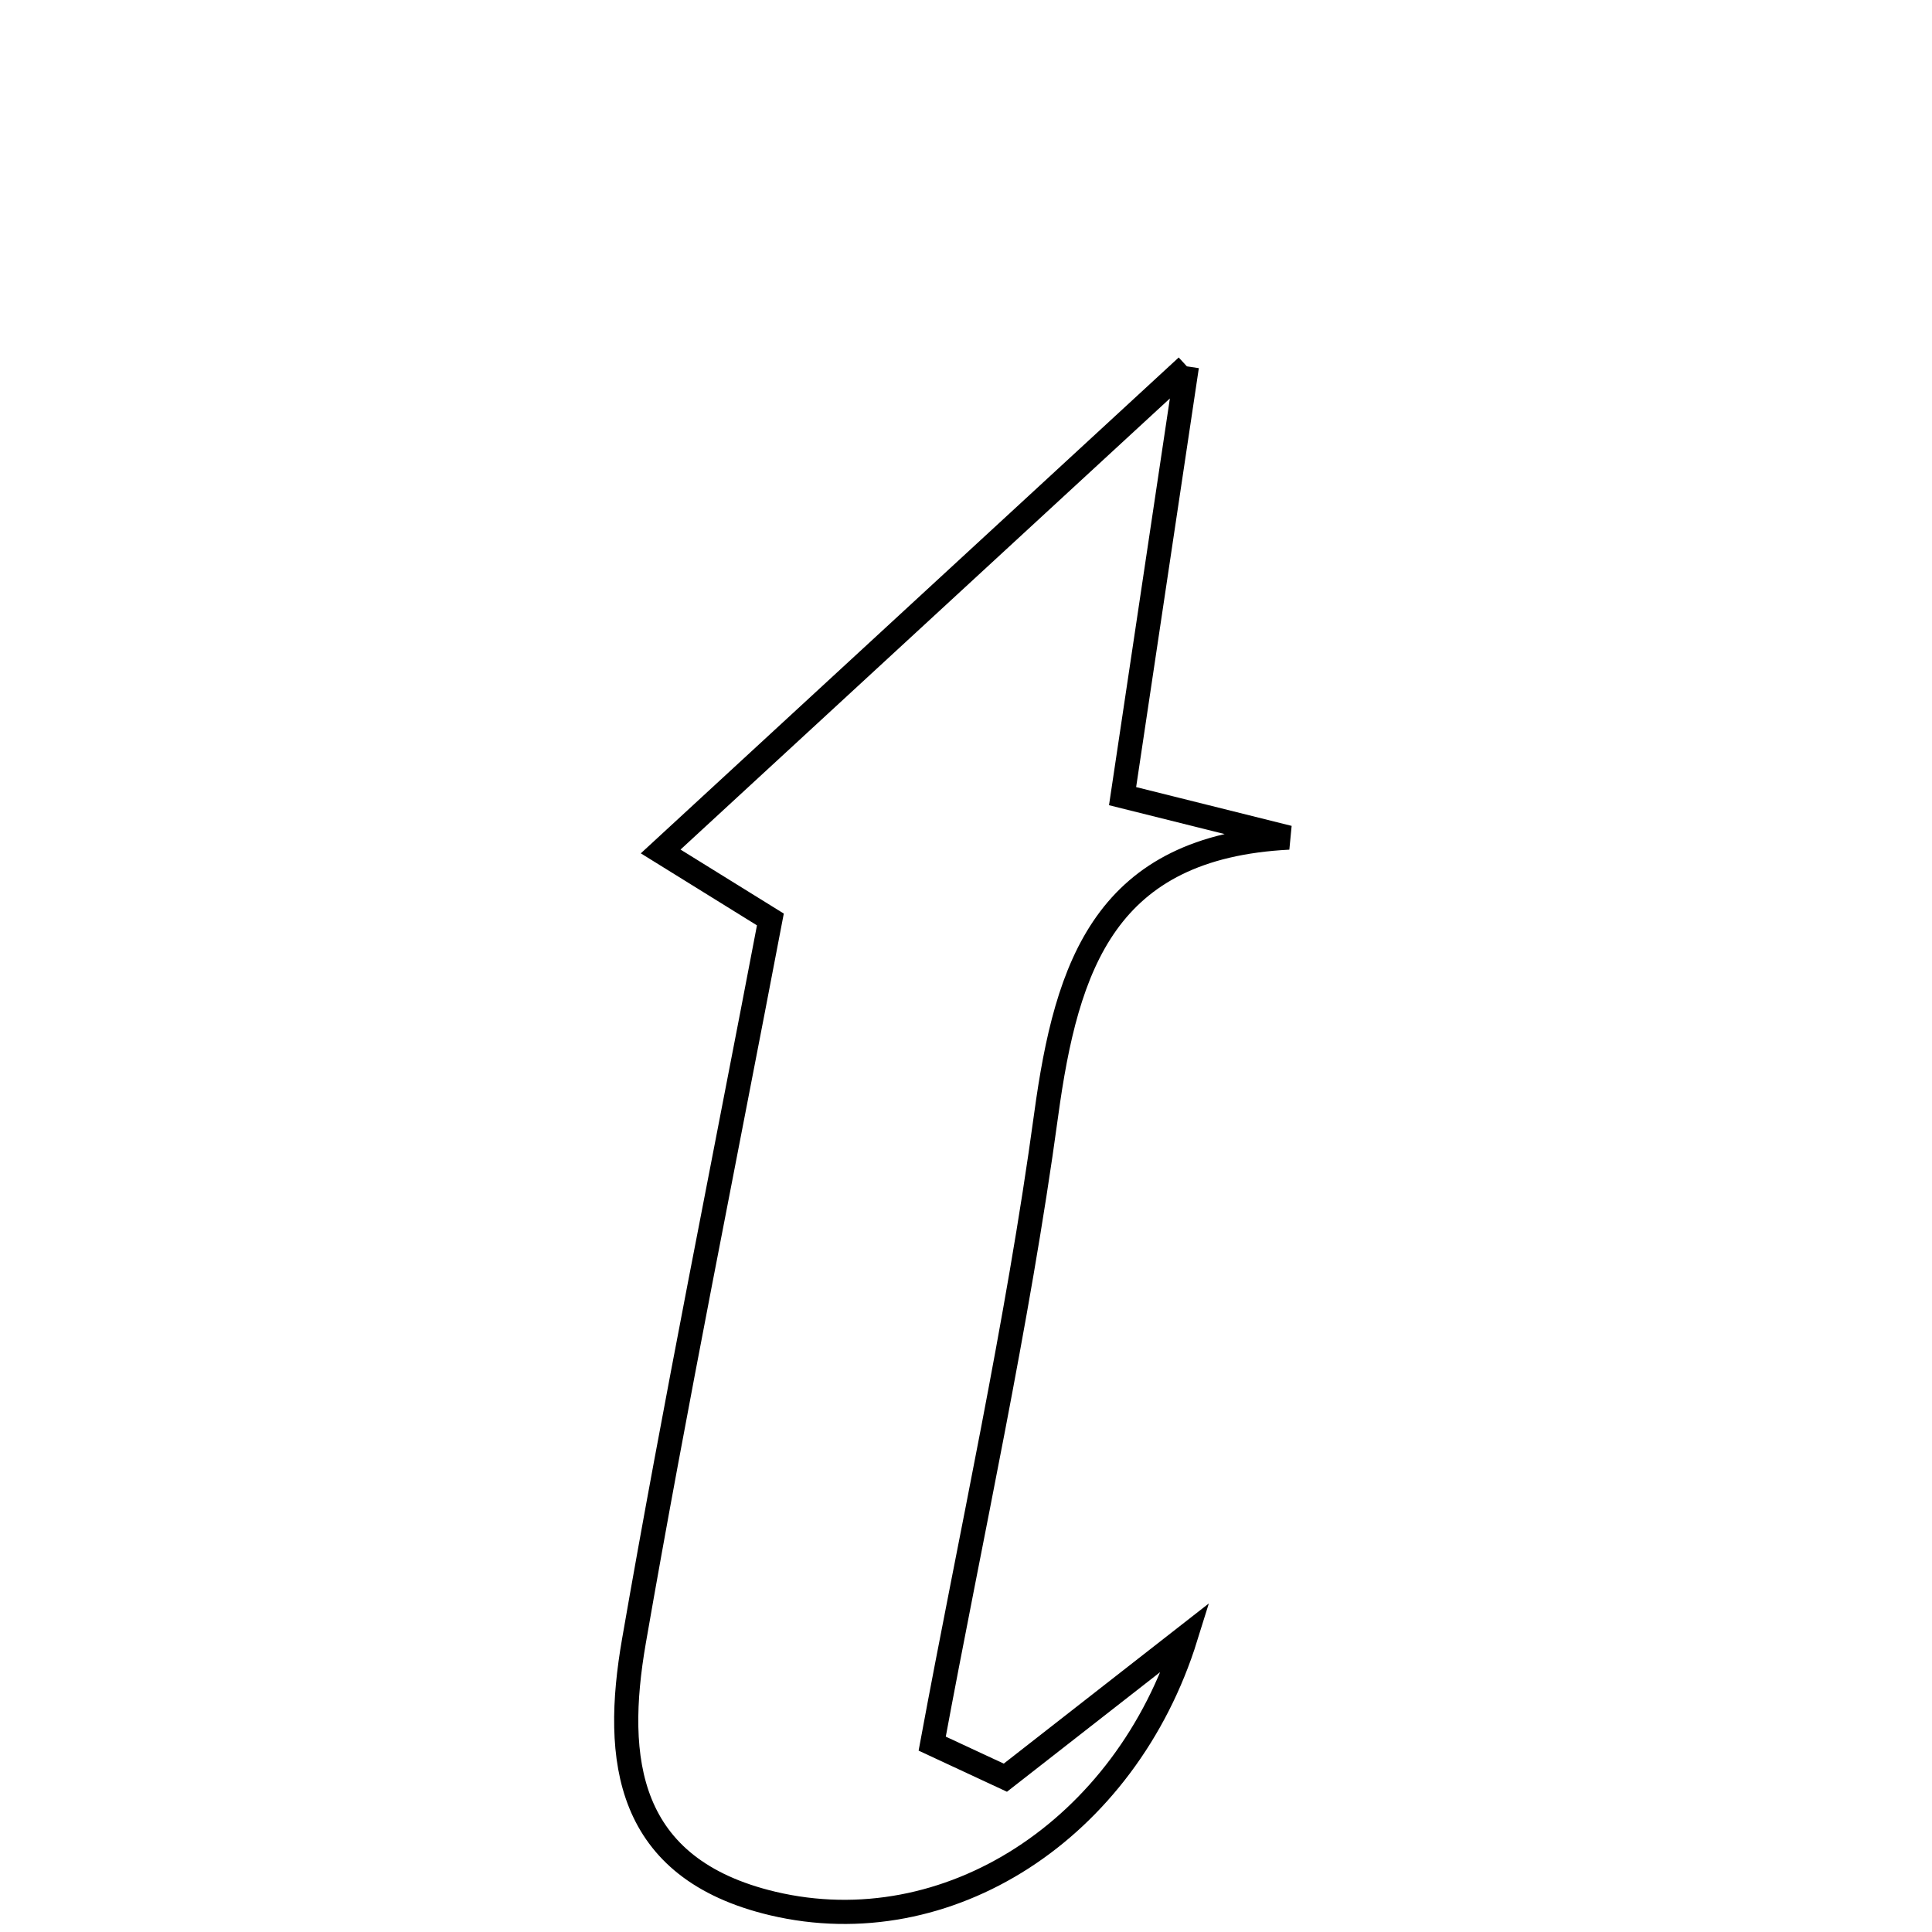 <svg xmlns="http://www.w3.org/2000/svg" viewBox="0.0 0.0 24.0 24.0" height="200px" width="200px"><path fill="none" stroke="black" stroke-width=".3" stroke-opacity="1.0"  filling="0" d="M14.744 4.551 C14.433 6.63 14.197 8.206 13.945 9.89 C14.626 10.06 15.317 10.233 16.009 10.405 C13.736 10.521 13.251 11.976 12.995 13.854 C12.638 16.471 12.062 19.059 11.58 21.66 C11.883 21.801 12.186 21.942 12.489 22.083 C13.238 21.498 13.987 20.913 14.731 20.332 C13.984 22.735 11.767 24.159 9.599 23.646 C7.775 23.213 7.619 21.859 7.875 20.386 C8.388 17.431 8.985 14.489 9.57 11.422 C9.071 11.113 8.573 10.804 8.207 10.577 C10.214 8.726 12.228 6.87 14.744 4.551"></path></svg>